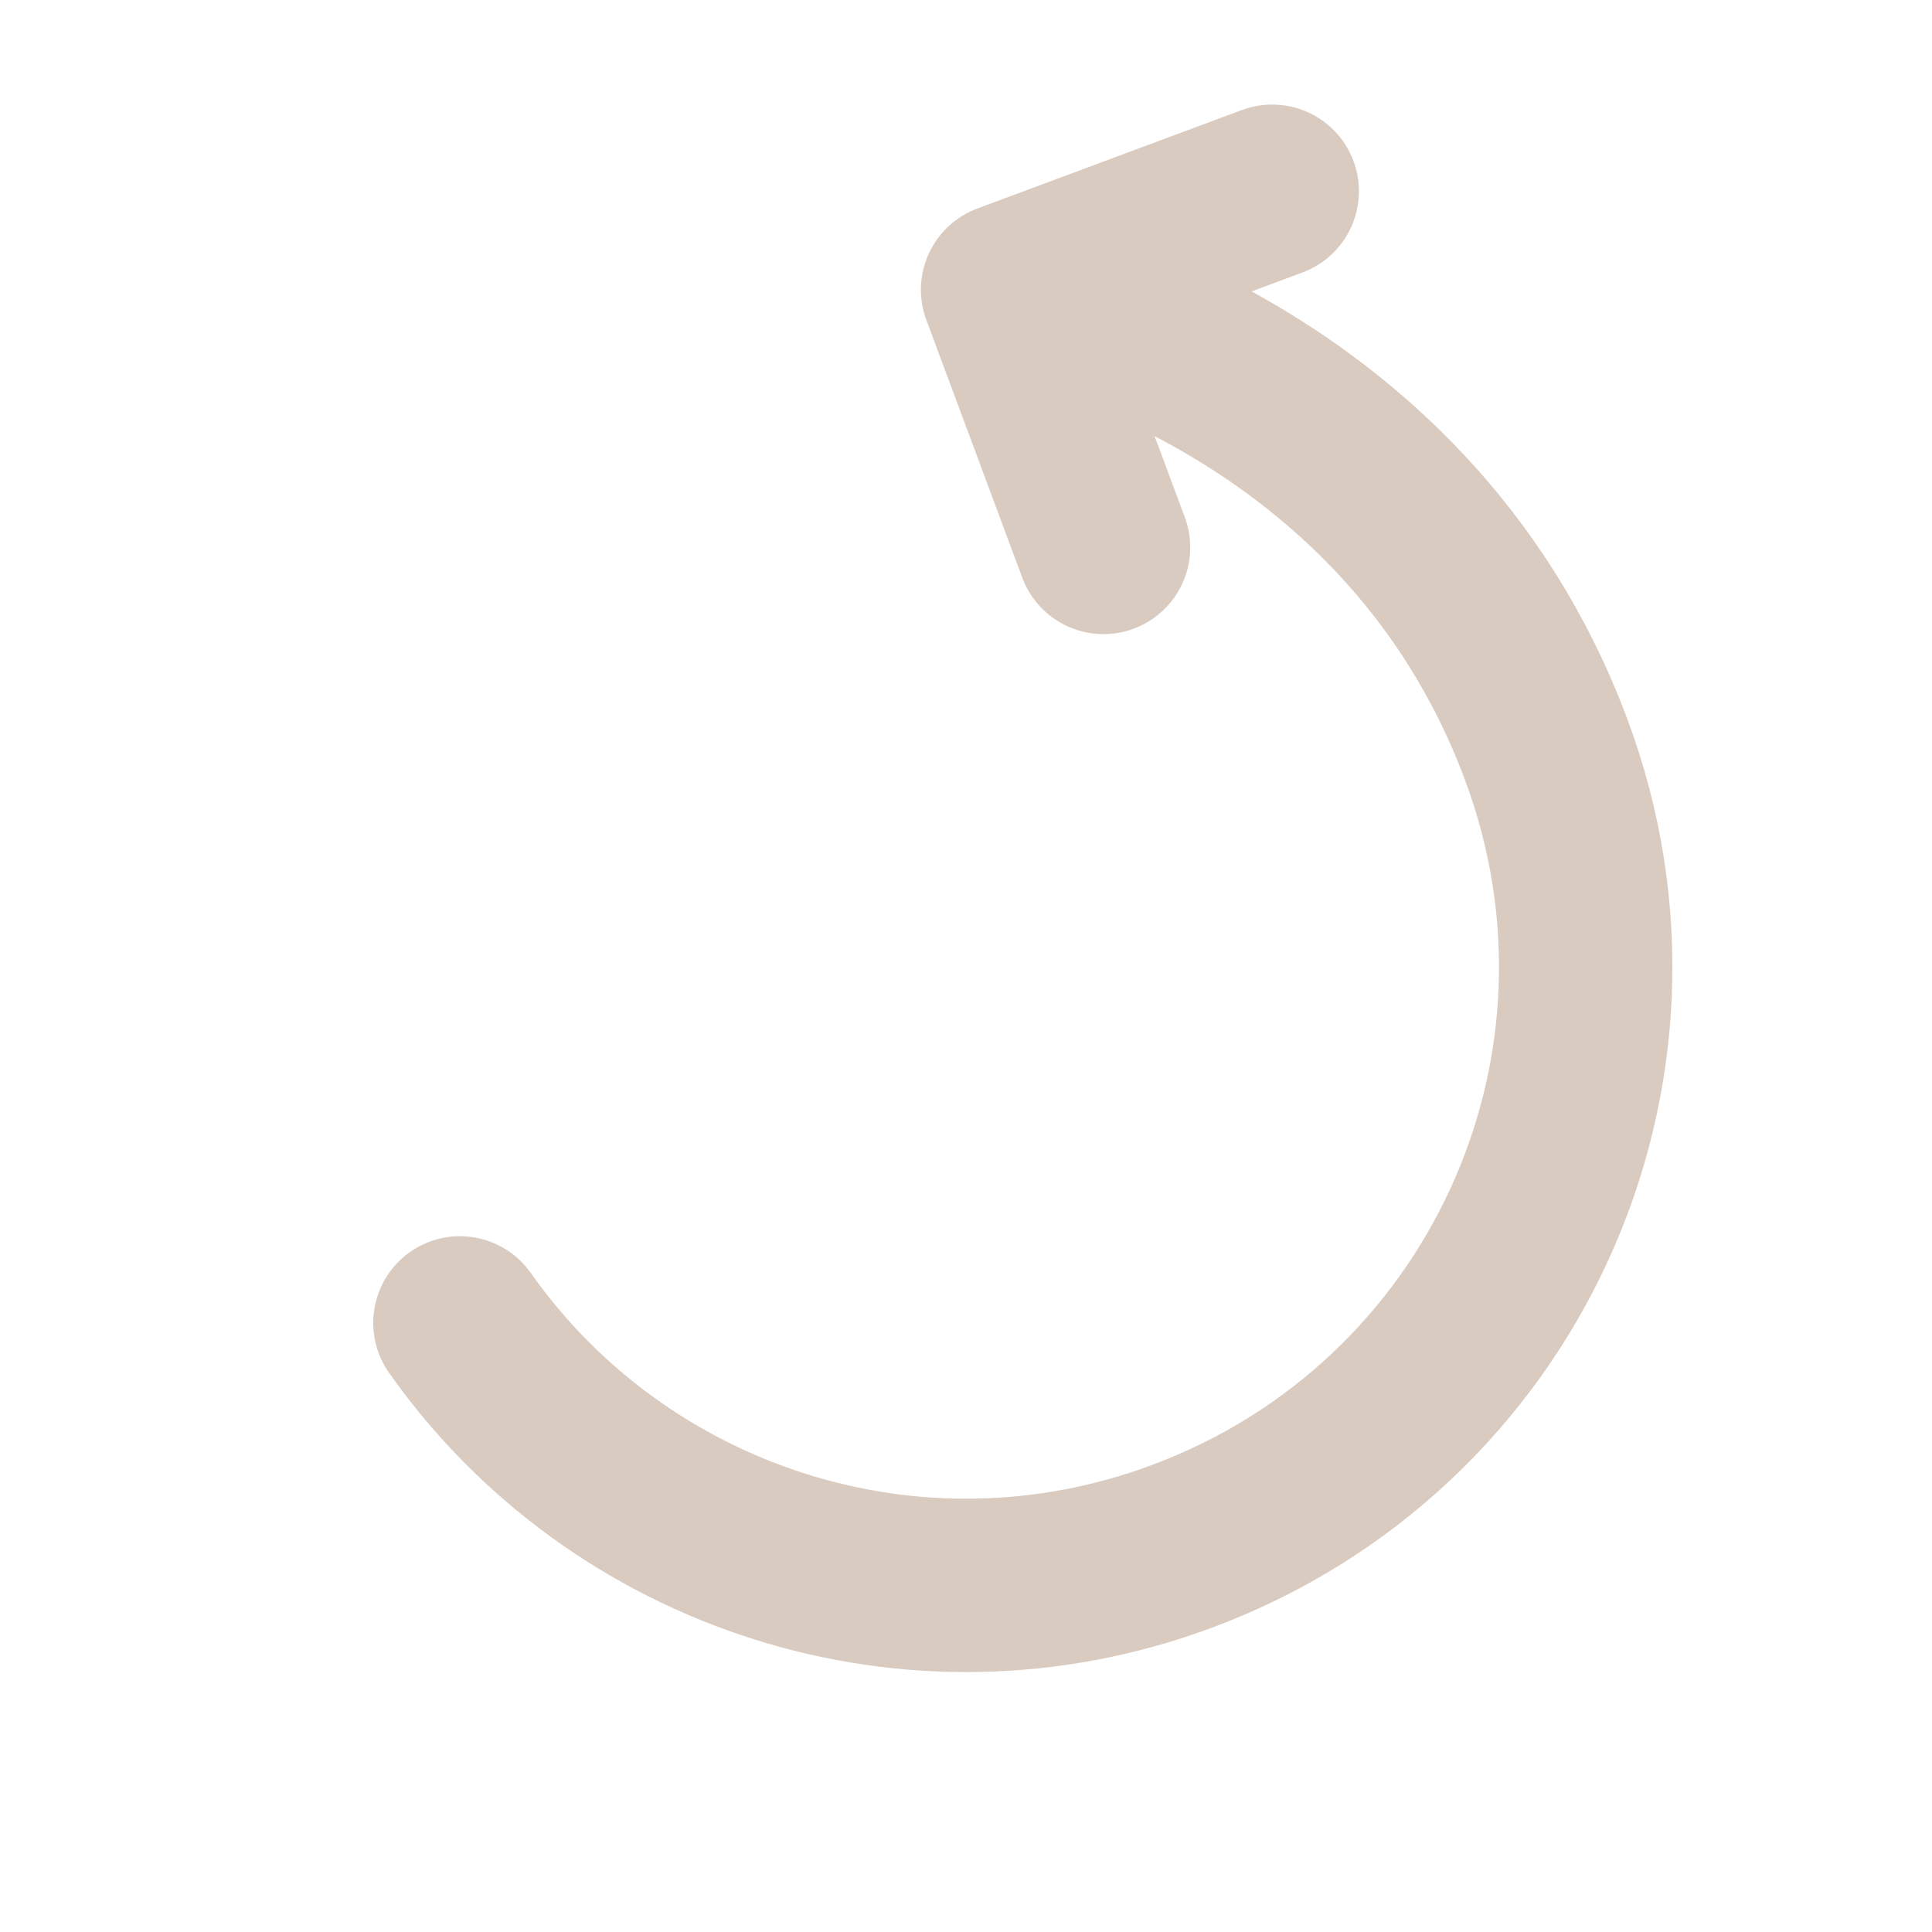 <svg xmlns="http://www.w3.org/2000/svg" width="78" height="78" viewBox="0 0 78 78" fill="none">
  <path d="M18.568 53.409C24.957 62.474 36.851 66.476 47.722 62.429C60.655 57.614 67.278 43.304 62.429 30.277C56.611 14.65 40.679 11.698 40.679 11.698M40.679 11.698L51.363 7.721M40.679 11.698L42.433 16.407L44.552 22.101" stroke="#DACBC0" stroke-width="7" stroke-linecap="round" stroke-linejoin="round"/>
</svg>